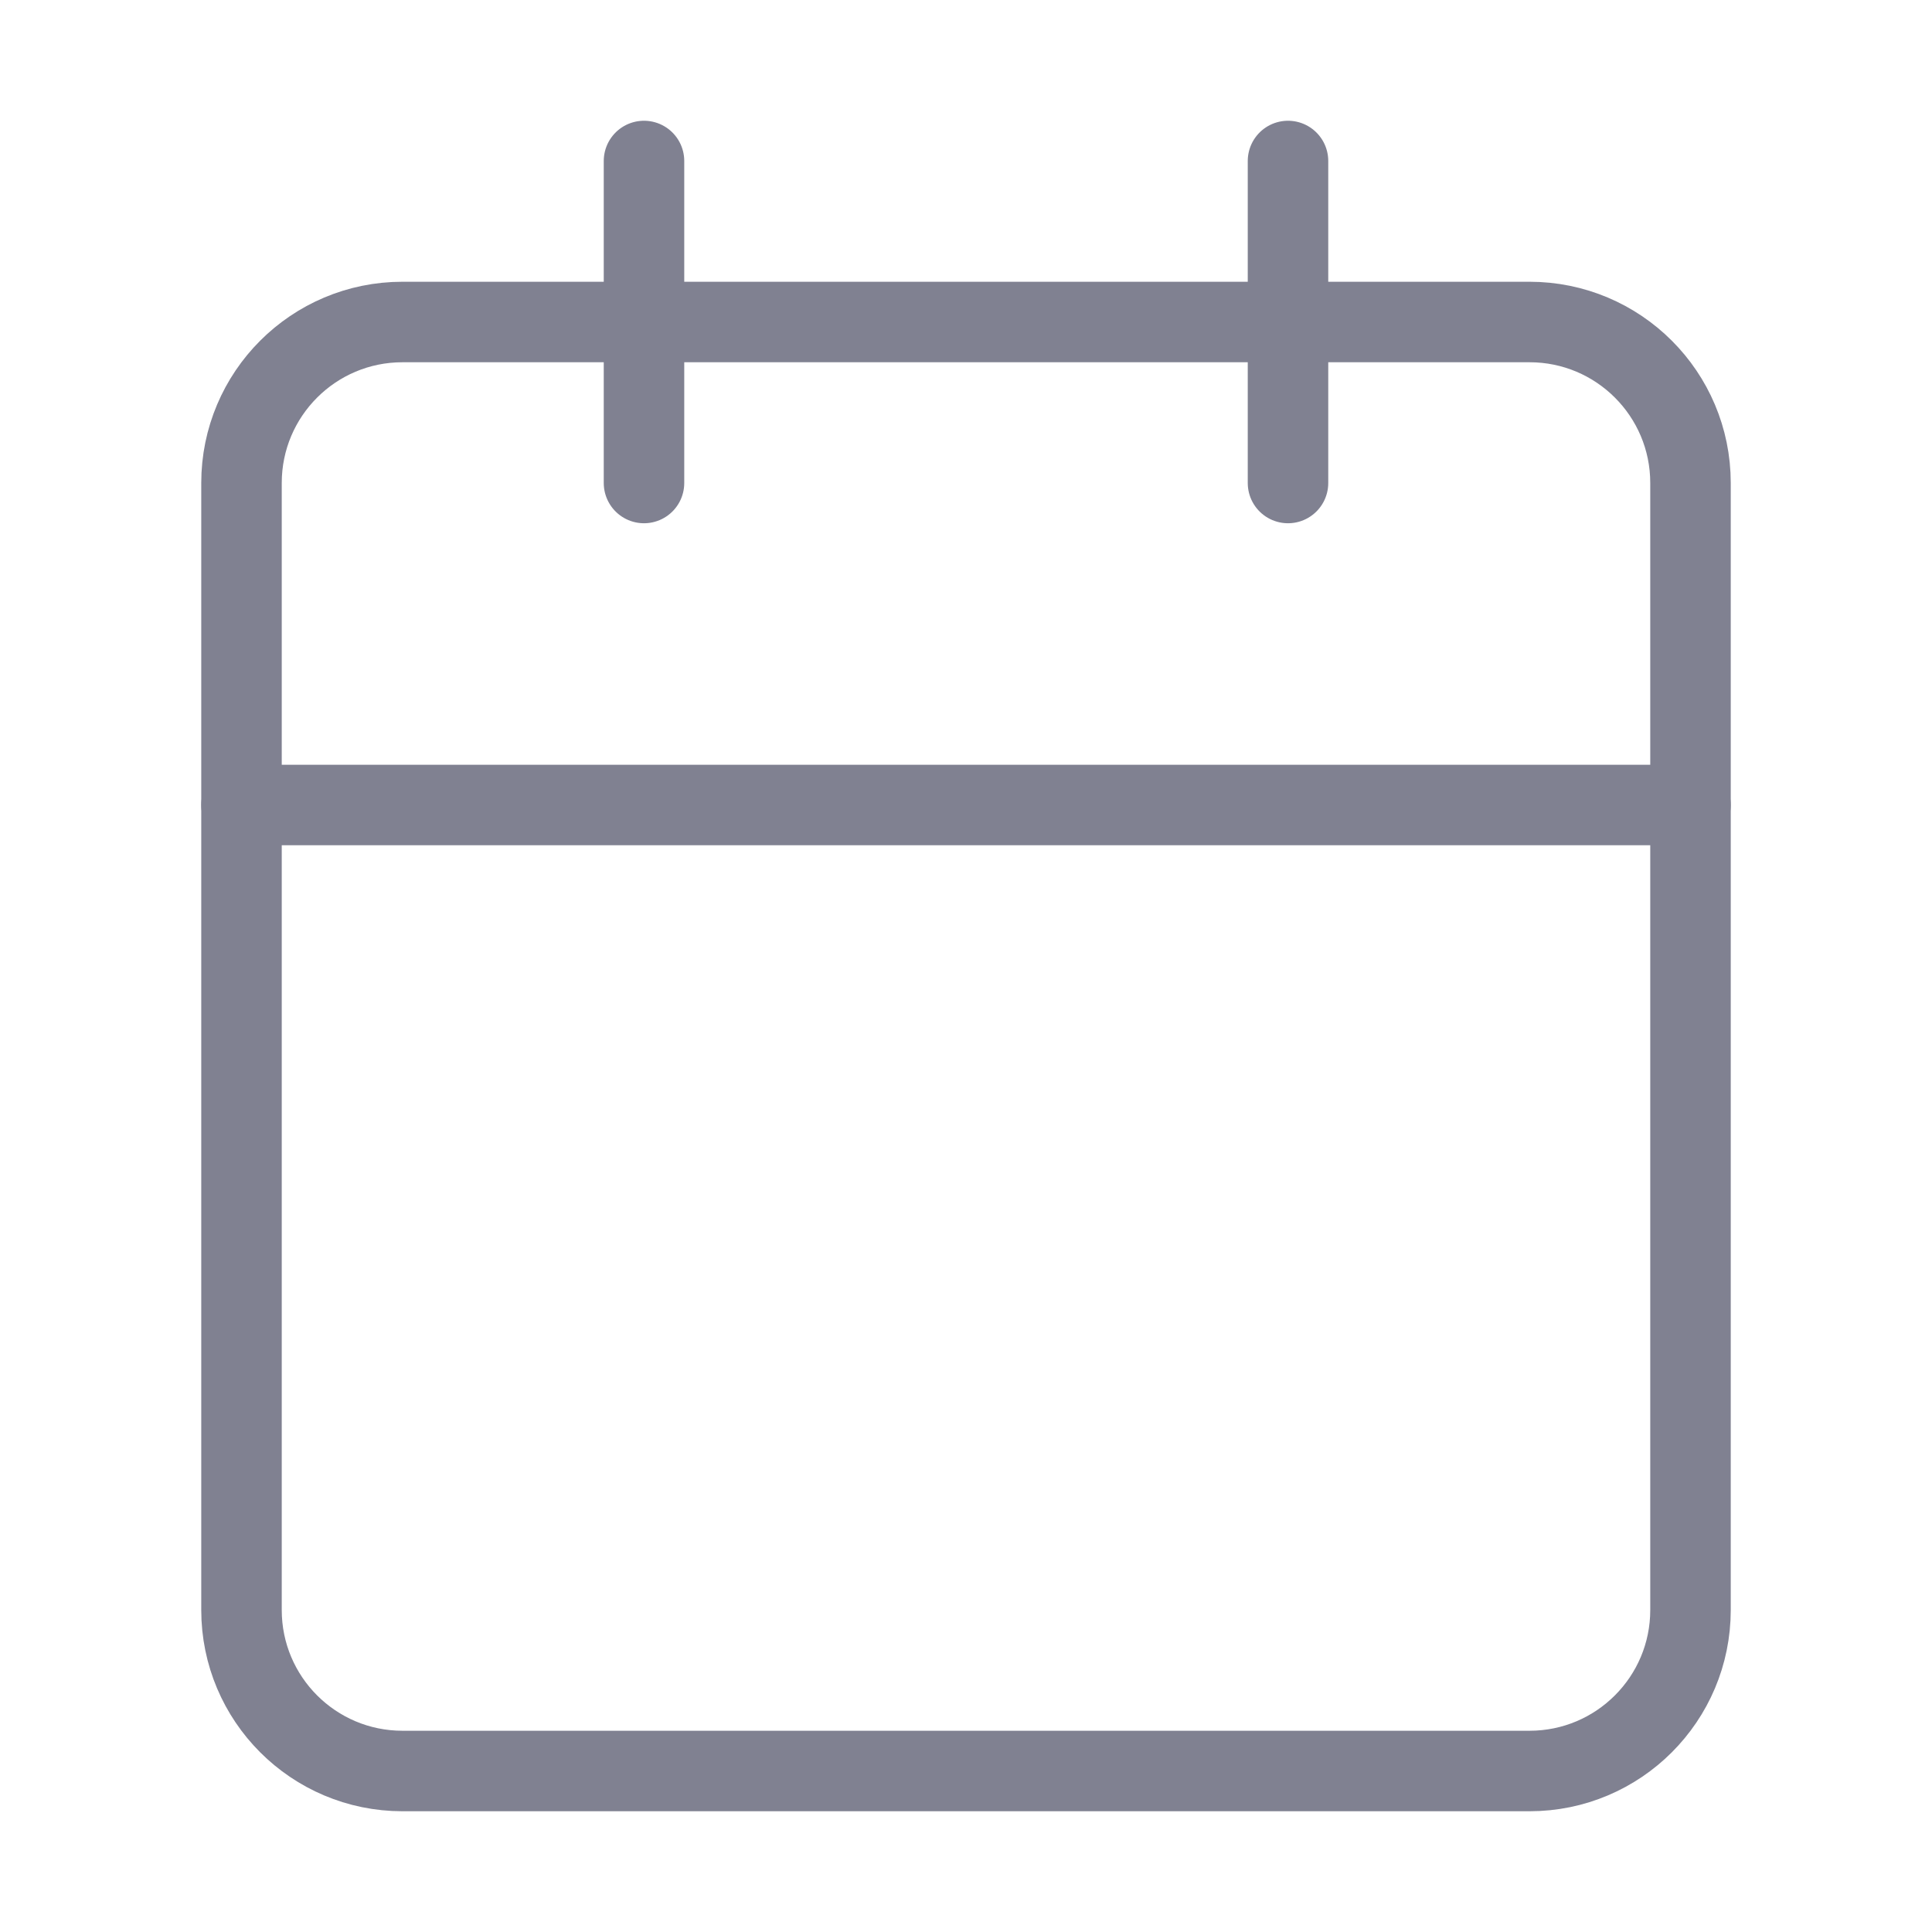 <svg width="24" height="24" viewBox="0 0 24 24" fill="none" xmlns="http://www.w3.org/2000/svg">
<path d="M19 4H5C3.895 4 3 4.895 3 6V20C3 21.105 3.895 22 5 22H19C20.105 22 21 21.105 21 20V6C21 4.895 20.105 4 19 4Z" stroke="#808191" stroke-linecap="round" stroke-linejoin="round"/>
<path d="M16 2V6" stroke="#808191" stroke-linecap="round" stroke-linejoin="round"/>
<path d="M8 2V6" stroke="#808191" stroke-linecap="round" stroke-linejoin="round"/>
<path d="M3 10H21" stroke="#808191" stroke-linecap="round" stroke-linejoin="round"/>
</svg>
